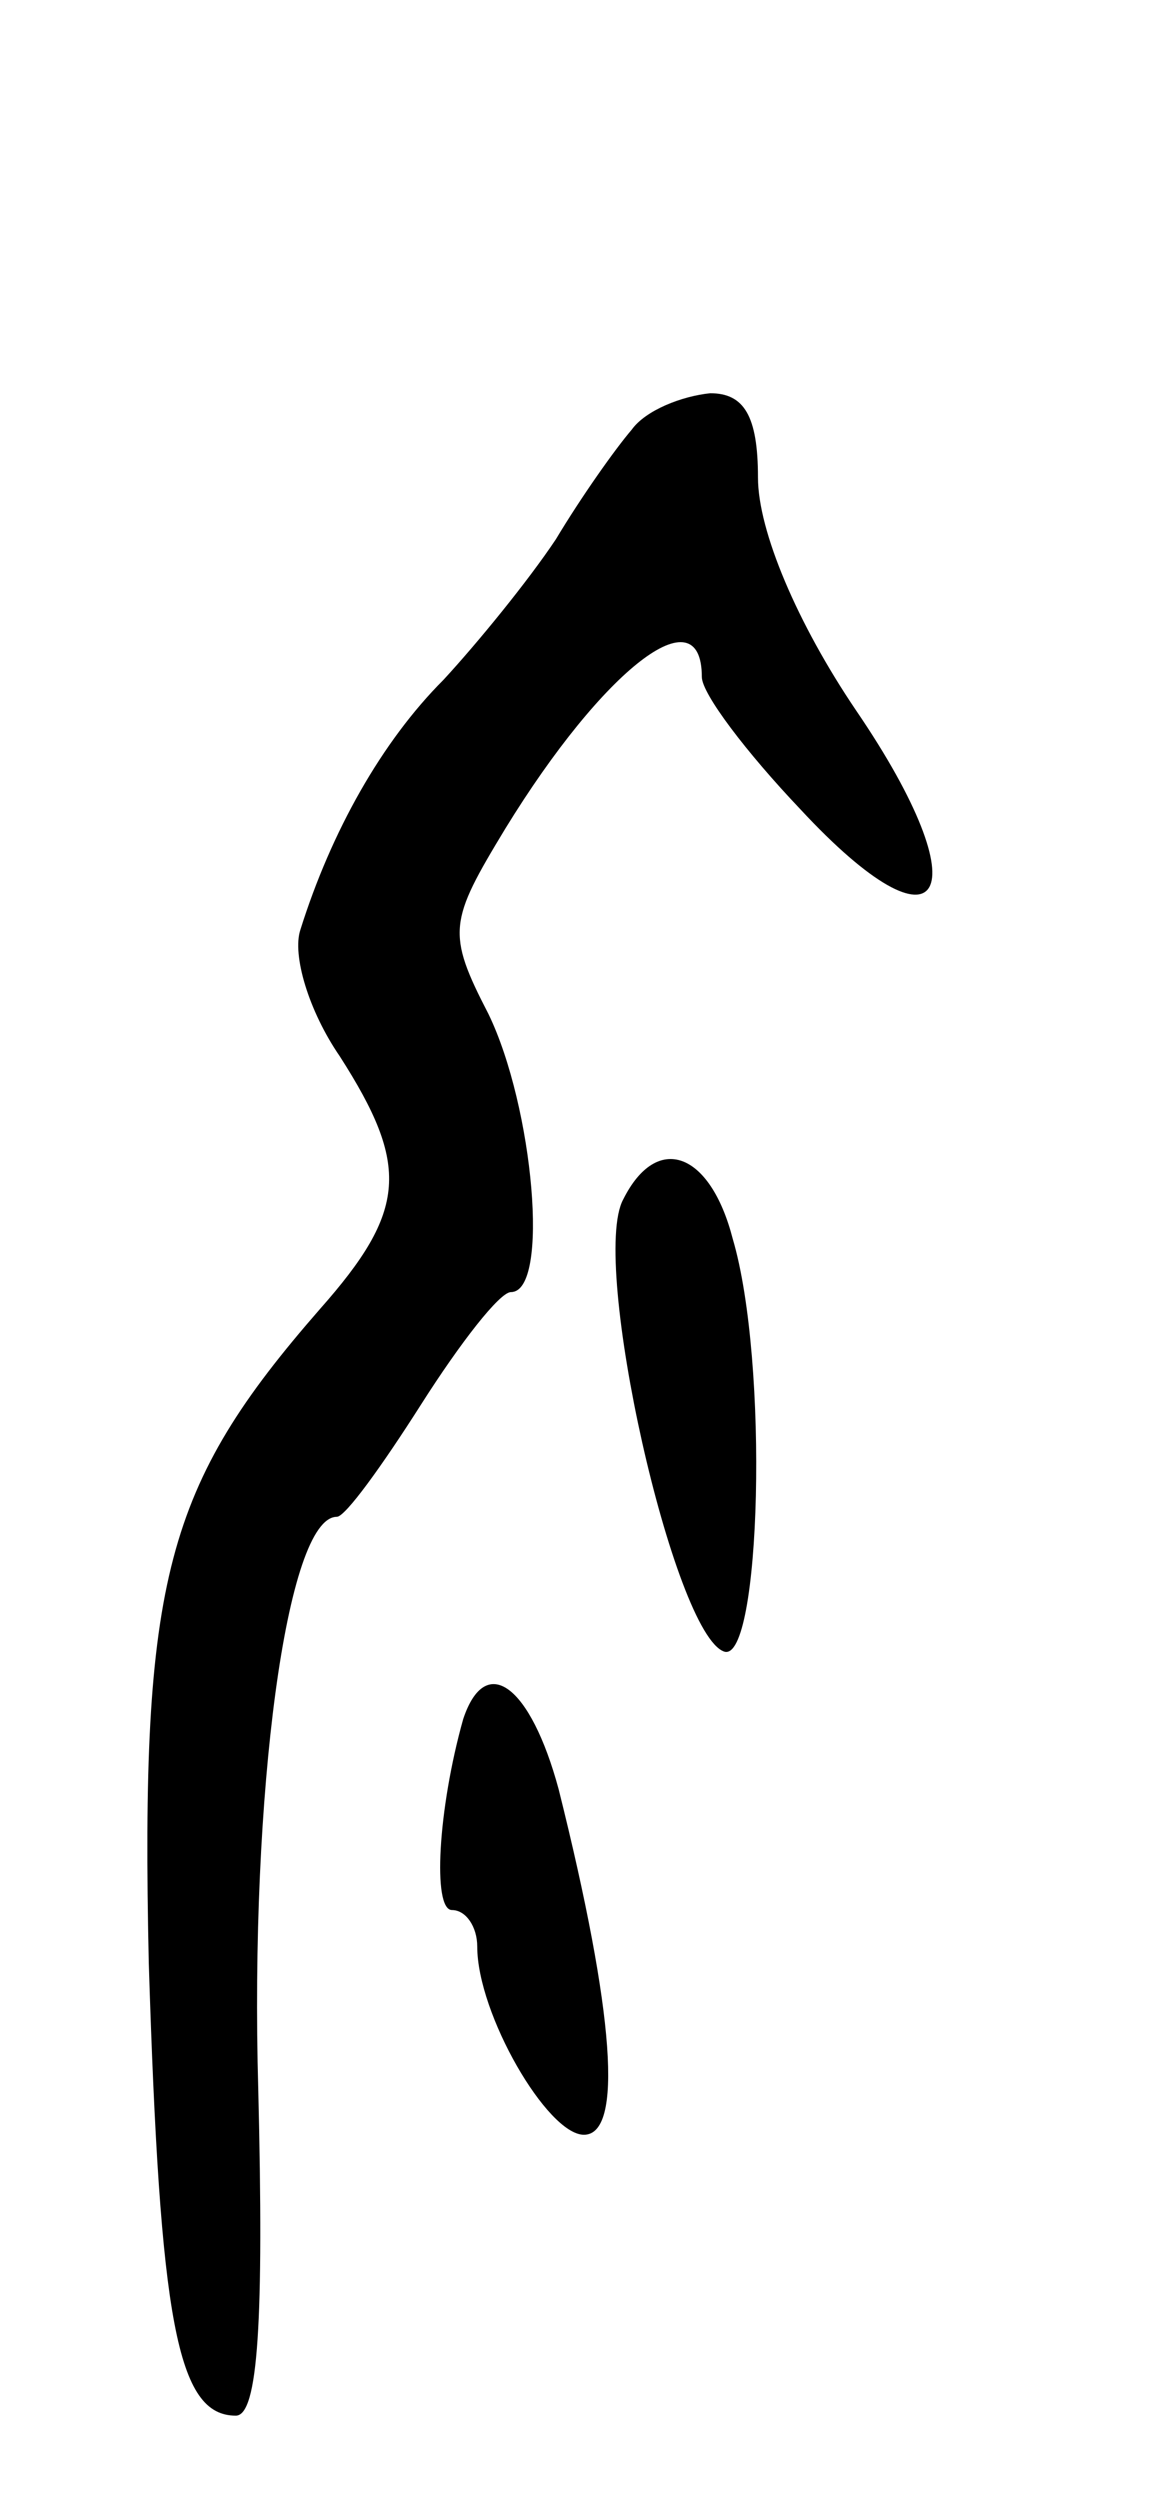 <svg version="1.0" xmlns="http://www.w3.org/2000/svg"
 width="41pt" height="89pt" viewBox="0 0 41 89"
 preserveAspectRatio="xMidYMid meet">
<g transform="translate(0,89) scale(0.1,-0.1)"
fill="#000000" stroke="none">
<path d="M225 737 c-6 -7 -18 -24 -27 -39 -10 -15 -28 -37 -40 -50 -22 -22
-40 -54 -51 -89 -3 -9 3 -29 14 -45 25 -39 24 -55 -7 -90 -55 -63 -64 -96 -61
-233 4 -127 10 -161 31 -161 8 0 10 34 8 116 -3 105 10 204 28 204 3 0 16 18
30 40 14 22 28 40 32 40 14 0 8 66 -8 99 -15 29 -14 33 6 66 35 57 70 84 70
54 0 -6 16 -27 35 -47 51 -55 65 -31 20 35 -21 31 -35 64 -35 83 0 22 -5 30
-17 30 -10 -1 -23 -6 -28 -13z"/>
<path d="M222 463 c-12 -22 18 -155 36 -161 13 -4 16 103 3 147 -8 31 -27 38
-39 14z"/>
<path d="M165 278 c-9 -32 -11 -68 -4 -68 5 0 9 -6 9 -13 0 -24 25 -67 38 -67
14 0 11 43 -9 123 -10 37 -26 49 -34 25z"/>
</g>
</svg>
